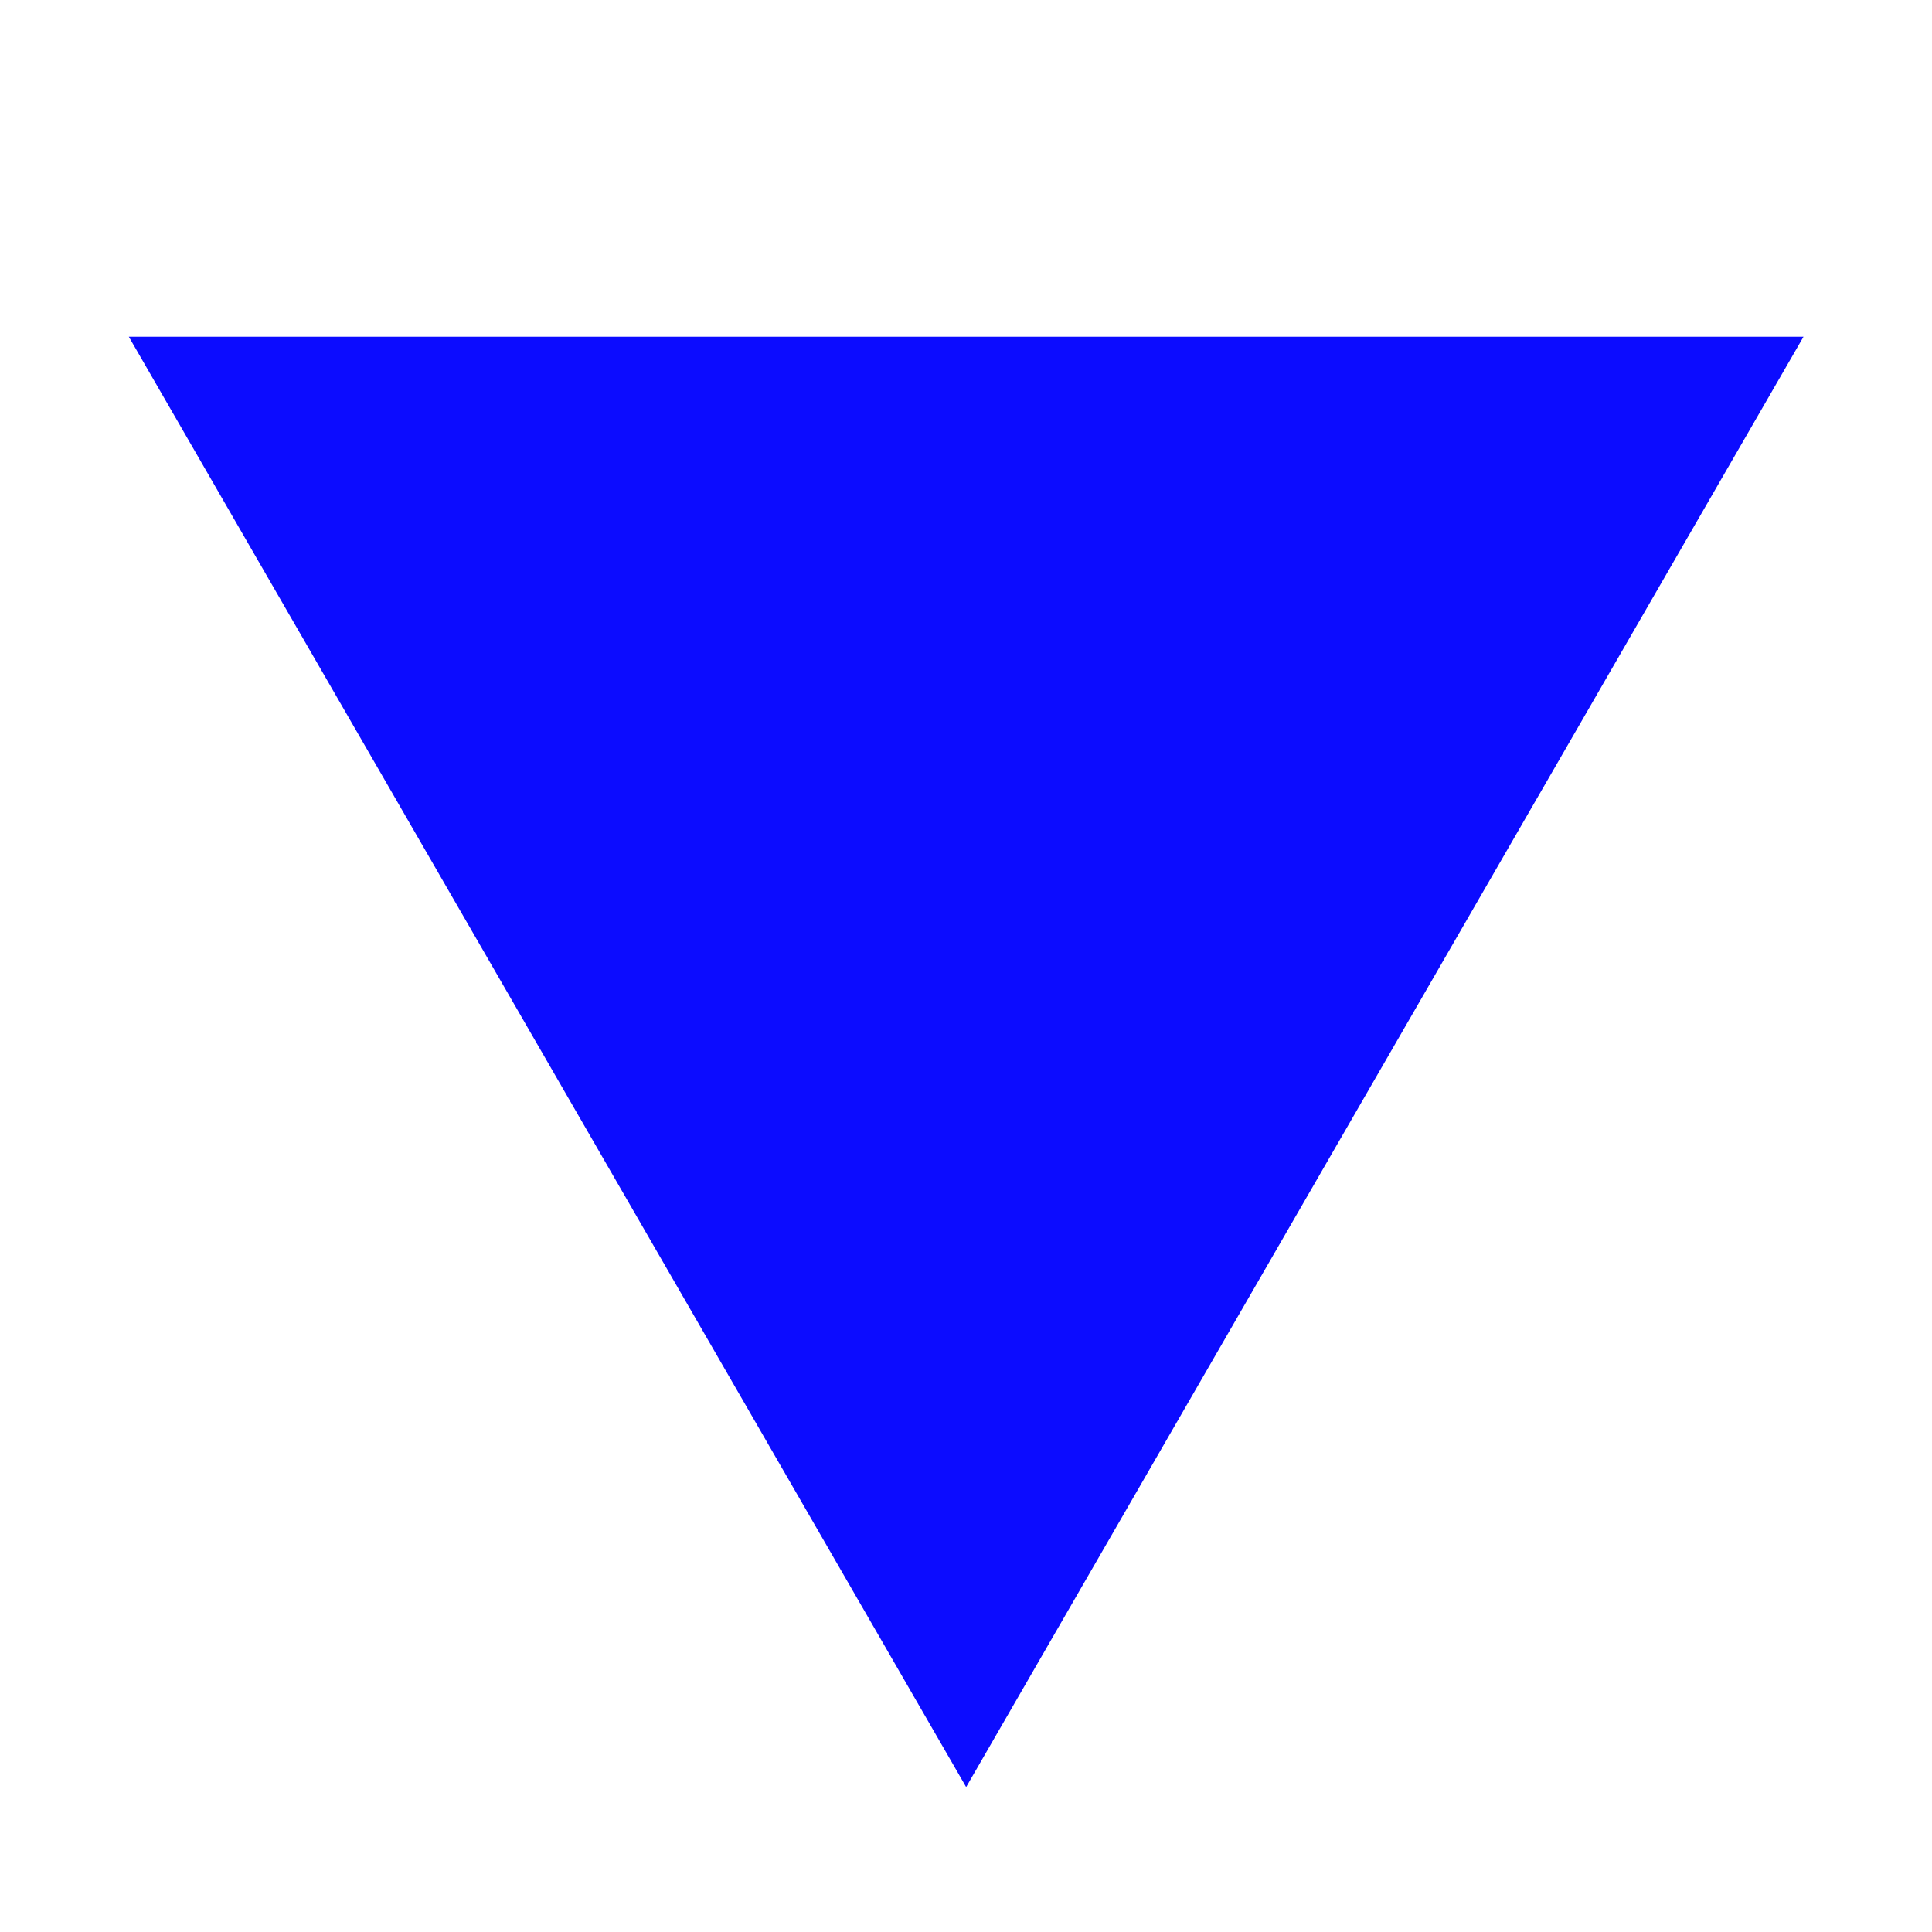 <?xml version="1.0" encoding="UTF-8" standalone="no"?>
<!-- Created with Inkscape (http://www.inkscape.org/) -->

<svg
   xmlns:dc="http://purl.org/dc/elements/1.1/"
   xmlns:cc="http://creativecommons.org/ns#"
   xmlns:rdf="http://www.w3.org/1999/02/22-rdf-syntax-ns#"
   xmlns:svg="http://www.w3.org/2000/svg"
   xmlns="http://www.w3.org/2000/svg"
   xmlns:sodipodi="http://sodipodi.sourceforge.net/DTD/sodipodi-0.dtd"
   xmlns:inkscape="http://www.inkscape.org/namespaces/inkscape"
   width="300"
   height="300"
   viewBox="0 0 79.375 79.375"
   version="1.1"
   id="svg8"
   inkscape:version="0.92.5 (2060ec1f9f, 2020-04-08)"
   sodipodi:docname="triangle_answer.svg">
  <defs
     id="defs2">
    <filter
       style="color-interpolation-filters:sRGB"
       inkscape:label="Feather"
       id="filter1146">
      <feGaussianBlur
         stdDeviation="3"
         result="blur"
         id="feGaussianBlur1138" />
      <feComposite
         in="SourceGraphic"
         in2="blur"
         operator="atop"
         result="composite1"
         id="feComposite1140" />
      <feComposite
         in2="composite1"
         operator="in"
         result="composite2"
         id="feComposite1142" />
      <feComposite
         in2="composite2"
         operator="in"
         result="composite3"
         id="feComposite1144" />
    </filter>
    <filter
       inkscape:collect="always"
       style="color-interpolation-filters:sRGB"
       id="filter838"
       x="-0.092"
       width="1.184"
       y="-0.106"
       height="1.212">
      <feGaussianBlur
         inkscape:collect="always"
         stdDeviation="2.632"
         id="feGaussianBlur840" />
    </filter>
  </defs>
  <sodipodi:namedview
     id="base"
     pagecolor="#ffffff"
     bordercolor="#666666"
     borderopacity="1.0"
     inkscape:pageopacity="0.0"
     inkscape:pageshadow="2"
     inkscape:zoom="1.4"
     inkscape:cx="93.818481"
     inkscape:cy="157.18327"
     inkscape:document-units="px"
     inkscape:current-layer="layer1"
     showgrid="false"
     units="px"
     borderlayer="true"
     inkscape:snap-page="true"
     inkscape:window-width="1366"
     inkscape:window-height="715"
     inkscape:window-x="-8"
     inkscape:window-y="-8"
     inkscape:window-maximized="1"
     inkscape:snap-bbox="true"
     inkscape:snap-bbox-midpoints="true"
     inkscape:snap-object-midpoints="true"
     inkscape:snap-global="false" />
  <g
     inkscape:label="Layer 1"
     inkscape:groupmode="layer"
     id="layer1"
     transform="translate(0,-217.625)">
    <path
       sodipodi:type="star"
       style="fill:#0000ff;fill-opacity:0.953;stroke-width:0.318;filter:url(#filter838)"
       id="path1477"
       sodipodi:sides="3"
       sodipodi:cx="34.402485"
       sodipodi:cy="248.0706"
       sodipodi:r1="39.724564"
       sodipodi:r2="19.862286"
       sodipodi:arg1="-2.6179939"
       sodipodi:arg2="-1.5707963"
       inkscape:flatsided="false"
       inkscape:rounded="0"
       inkscape:randomized="0"
       d="m 3.2259931e-6,228.208 34.402,0 34.402,0 -17.201,29.793 -17.201,29.793 -17.201,-29.793 z"
       inkscape:transform-center-y="9.9311418"
       inkscape:transform-center-x="-2.0434112e-06"
       transform="matrix(1,0,0,1,5.292,3.251)"
       inkscape:label="main-triangle" />
  </g>
</svg>
